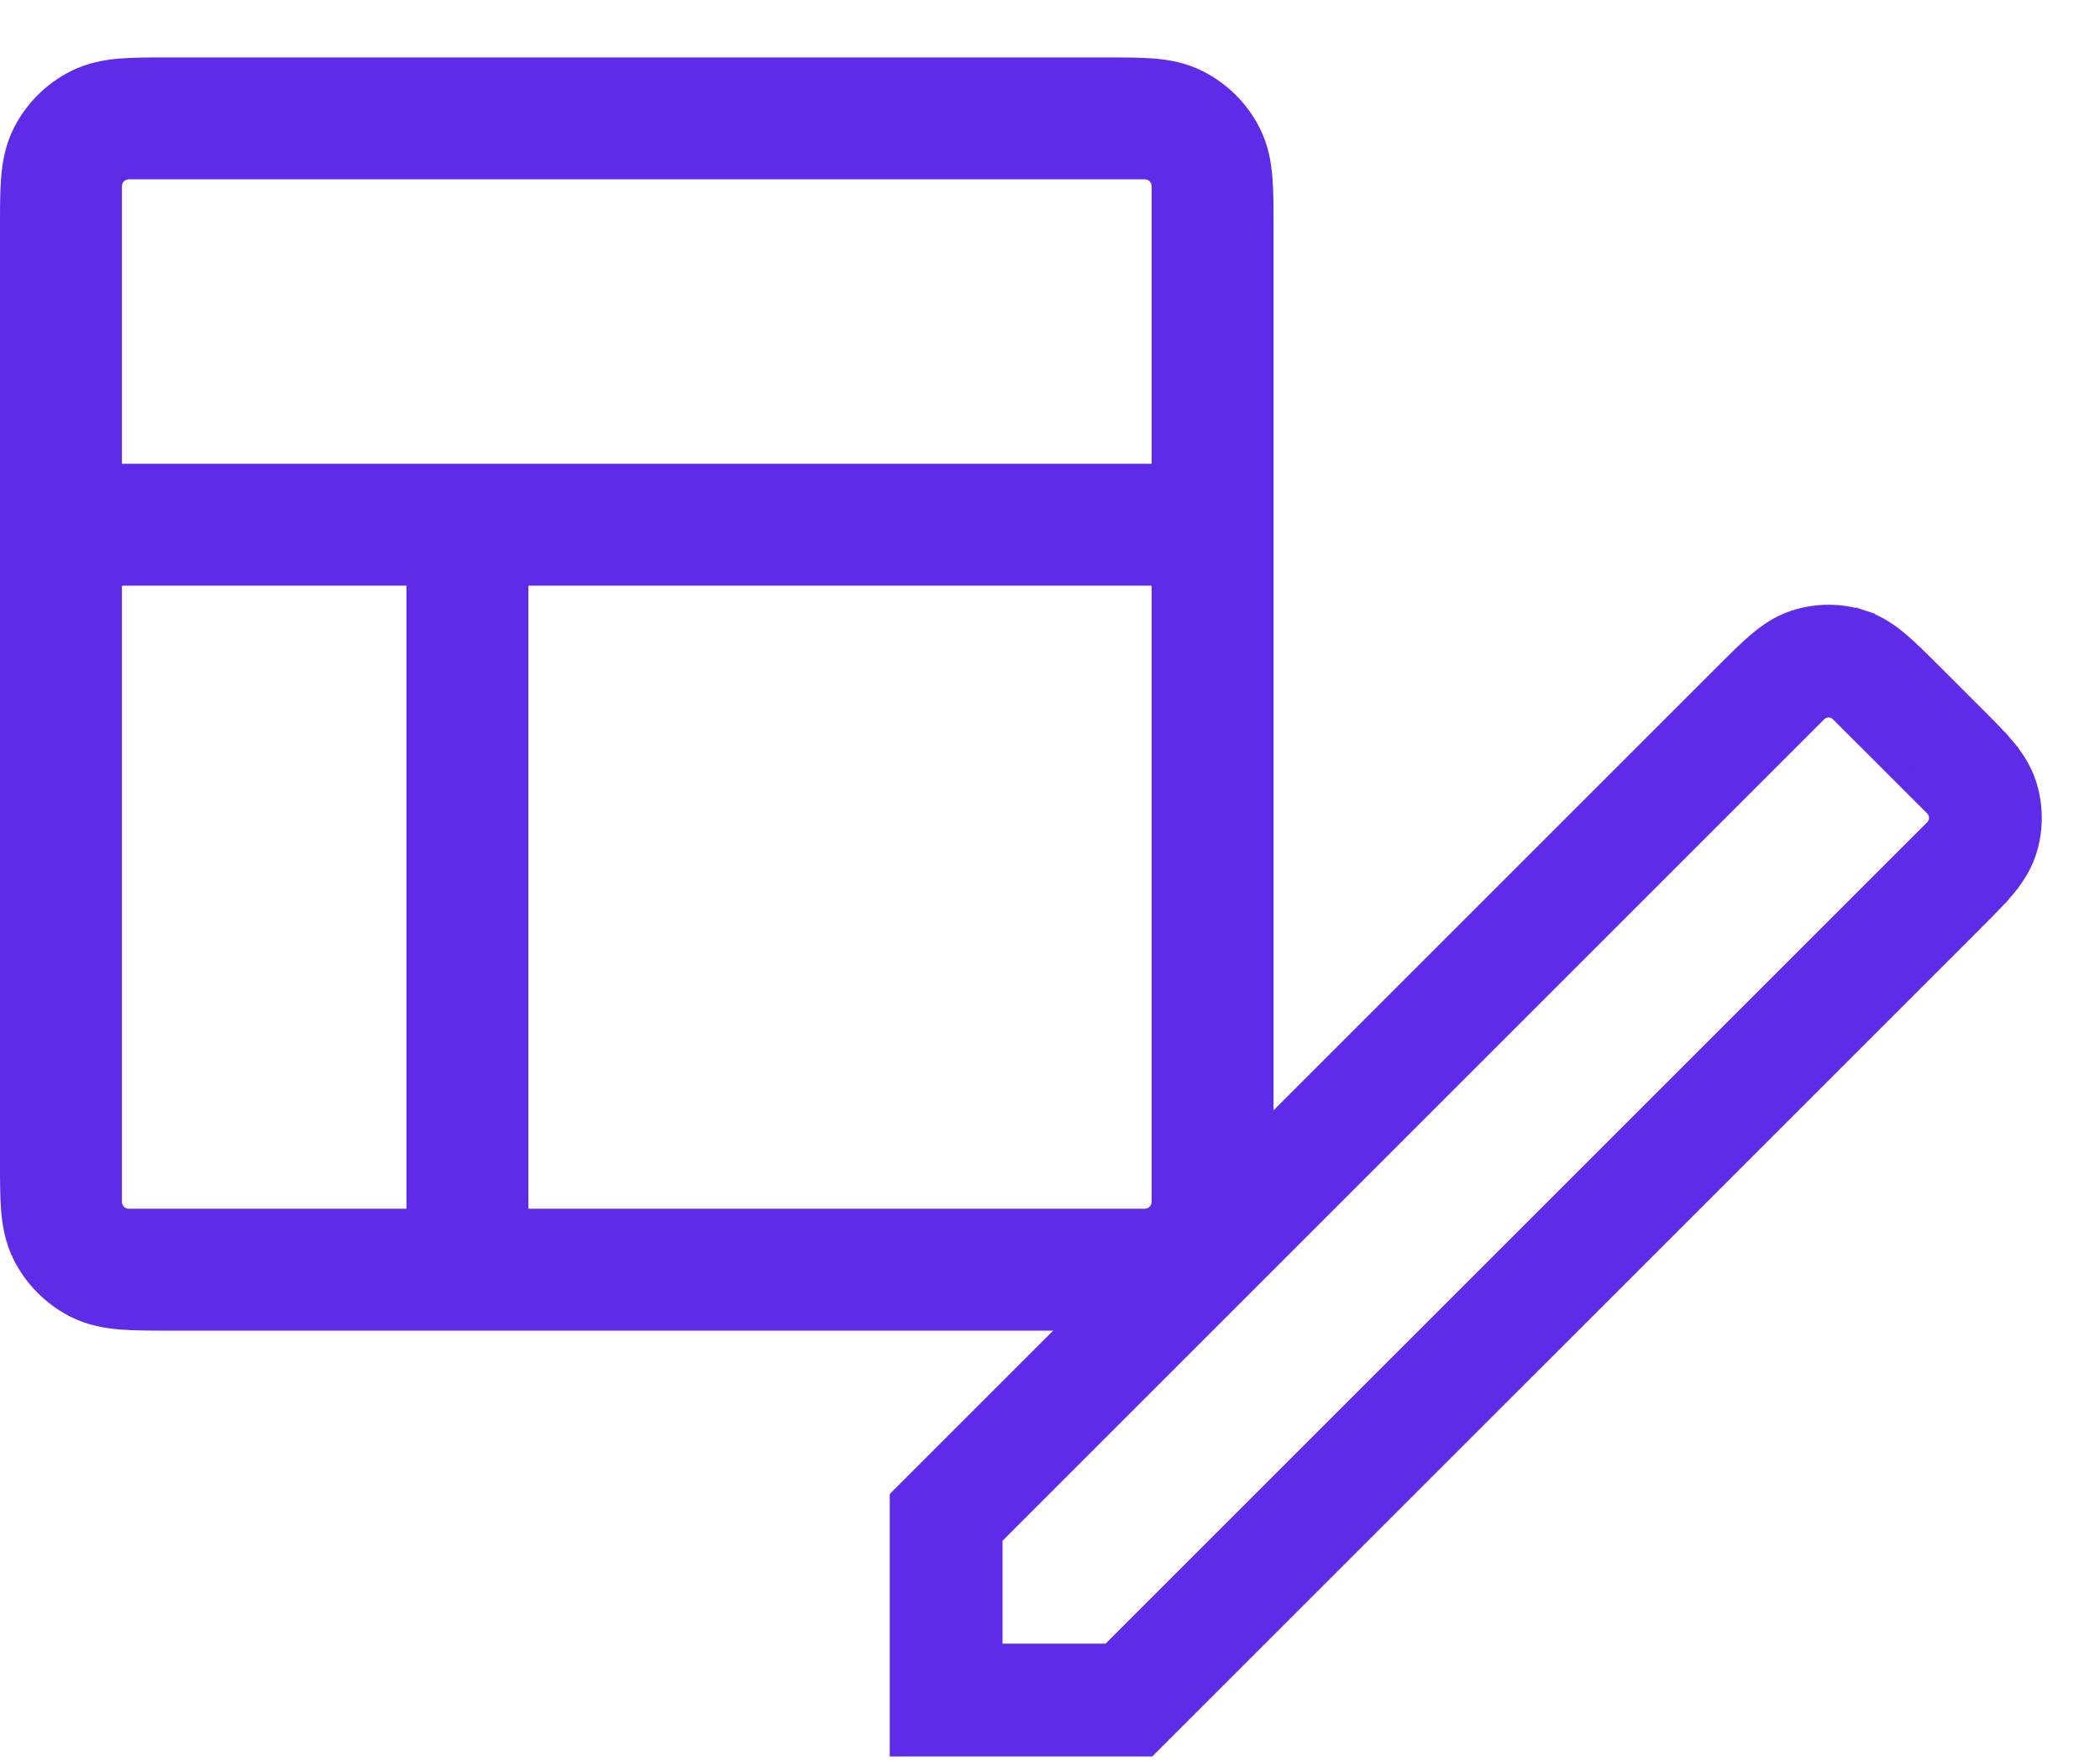 <svg width="31" height="26" viewBox="0 0 31 26" fill="none" xmlns="http://www.w3.org/2000/svg">
<path d="M25.465 9.944L25.465 9.944L25.485 9.924L25.378 9.817L25.485 9.924C25.653 9.757 25.806 9.603 25.945 9.486C26.095 9.358 26.272 9.233 26.497 9.16C26.82 9.055 27.167 9.055 27.49 9.16L27.537 9.016L27.49 9.16C27.715 9.233 27.892 9.358 28.042 9.486C28.181 9.603 28.334 9.757 28.502 9.924L28.502 9.924L29.146 10.568L29.146 10.568C29.314 10.736 29.467 10.889 29.585 11.028L29.7 10.93L29.585 11.028C29.712 11.178 29.837 11.355 29.911 11.581C30.015 11.903 30.015 12.251 29.911 12.573C29.837 12.798 29.712 12.975 29.585 13.126L29.7 13.223L29.585 13.126C29.467 13.264 29.314 13.418 29.146 13.585L29.253 13.692L29.146 13.585L29.127 13.605L29.127 13.605L23.015 19.717L16.947 25.784H13.286V22.123L25.465 9.944ZM27.166 10.515L27.059 10.622L27.166 10.515C27.071 10.419 26.916 10.419 26.821 10.515L14.693 22.643L14.648 22.688V22.75V24.271V24.422H14.8H16.32H16.383L16.427 24.378L28.556 12.249C28.651 12.154 28.651 12 28.556 11.904L27.166 10.515Z" fill="#5E2BE8" stroke="#5E2BE8" stroke-width="0.303"/>
<path fill-rule="evenodd" clip-rule="evenodd" d="M2.47 0.848C2.216 0.848 1.974 0.848 1.77 0.864C1.548 0.882 1.292 0.925 1.037 1.055C0.68 1.237 0.389 1.528 0.207 1.885C0.077 2.14 0.035 2.395 0.017 2.618C-4.72721e-05 2.822 -2.33113e-05 3.064 1.96108e-06 3.318V17.177C-2.33113e-05 17.432 -4.72721e-05 17.674 0.017 17.878C0.035 18.1 0.077 18.355 0.207 18.61C0.389 18.968 0.68 19.258 1.037 19.441C1.292 19.57 1.548 19.613 1.77 19.631C1.974 19.648 2.216 19.648 2.47 19.648H16.33C16.584 19.648 16.826 19.648 17.03 19.631C17.253 19.613 17.508 19.57 17.763 19.441C18.12 19.258 18.411 18.968 18.593 18.61C18.723 18.355 18.765 18.1 18.783 17.878C18.8 17.674 18.8 17.432 18.8 17.177V3.318C18.8 3.064 18.8 2.822 18.783 2.618C18.765 2.395 18.723 2.14 18.593 1.885C18.411 1.528 18.12 1.237 17.763 1.055C17.508 0.925 17.253 0.882 17.03 0.864C16.826 0.848 16.584 0.848 16.33 0.848H2.47ZM1.8 2.748C1.8 2.692 1.845 2.648 1.9 2.648H16.9C16.955 2.648 17 2.692 17 2.748V6.848H1.8V2.748ZM1.8 8.648V17.748C1.8 17.803 1.845 17.848 1.9 17.848H6V8.648H1.8ZM7.8 17.848H16.9C16.955 17.848 17 17.803 17 17.748V8.648H7.8V17.848Z" fill="#5E2BE8"/>
</svg>
